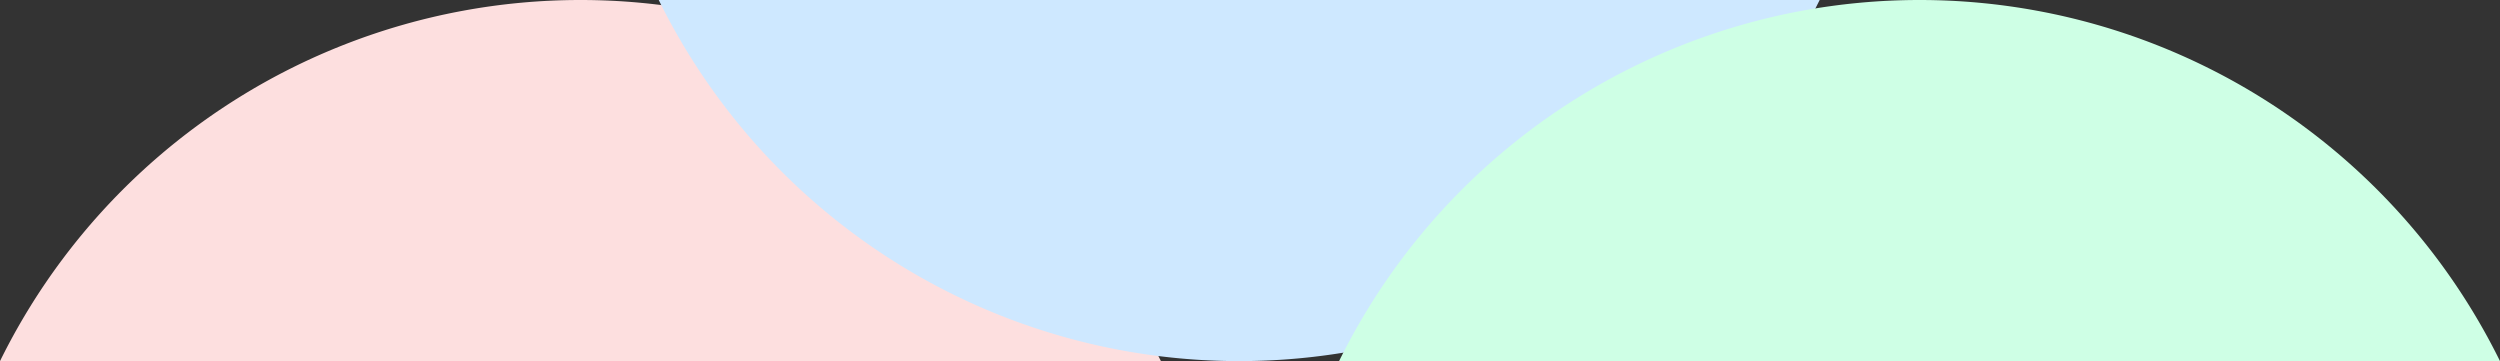 <svg xmlns="http://www.w3.org/2000/svg" width="630" height="91" viewBox="0 0 630 91">
  <rect x="0" y="0" width="630" height="91" fill="#333333" stroke="none"/>
  <g id="グループ_7" data-name="グループ 7" transform="translate(-44)">
    <path id="交差_1" data-name="交差 1" d="M33.723,91a163.065,163.065,0,0,1,292.553,0Z" transform="translate(10.277)" fill="#fddfdf"/>
    <path id="交差_2" data-name="交差 2" d="M33.723,91a163.065,163.065,0,0,1,292.553,0Z" transform="translate(536.277 91) rotate(180)" fill="#cee8ff"/>
    <path id="交差_3" data-name="交差 3" d="M33.723,91a163.065,163.065,0,0,1,292.553,0Z" transform="translate(347.723)" fill="#ceffe5"/>
  </g>
</svg>
